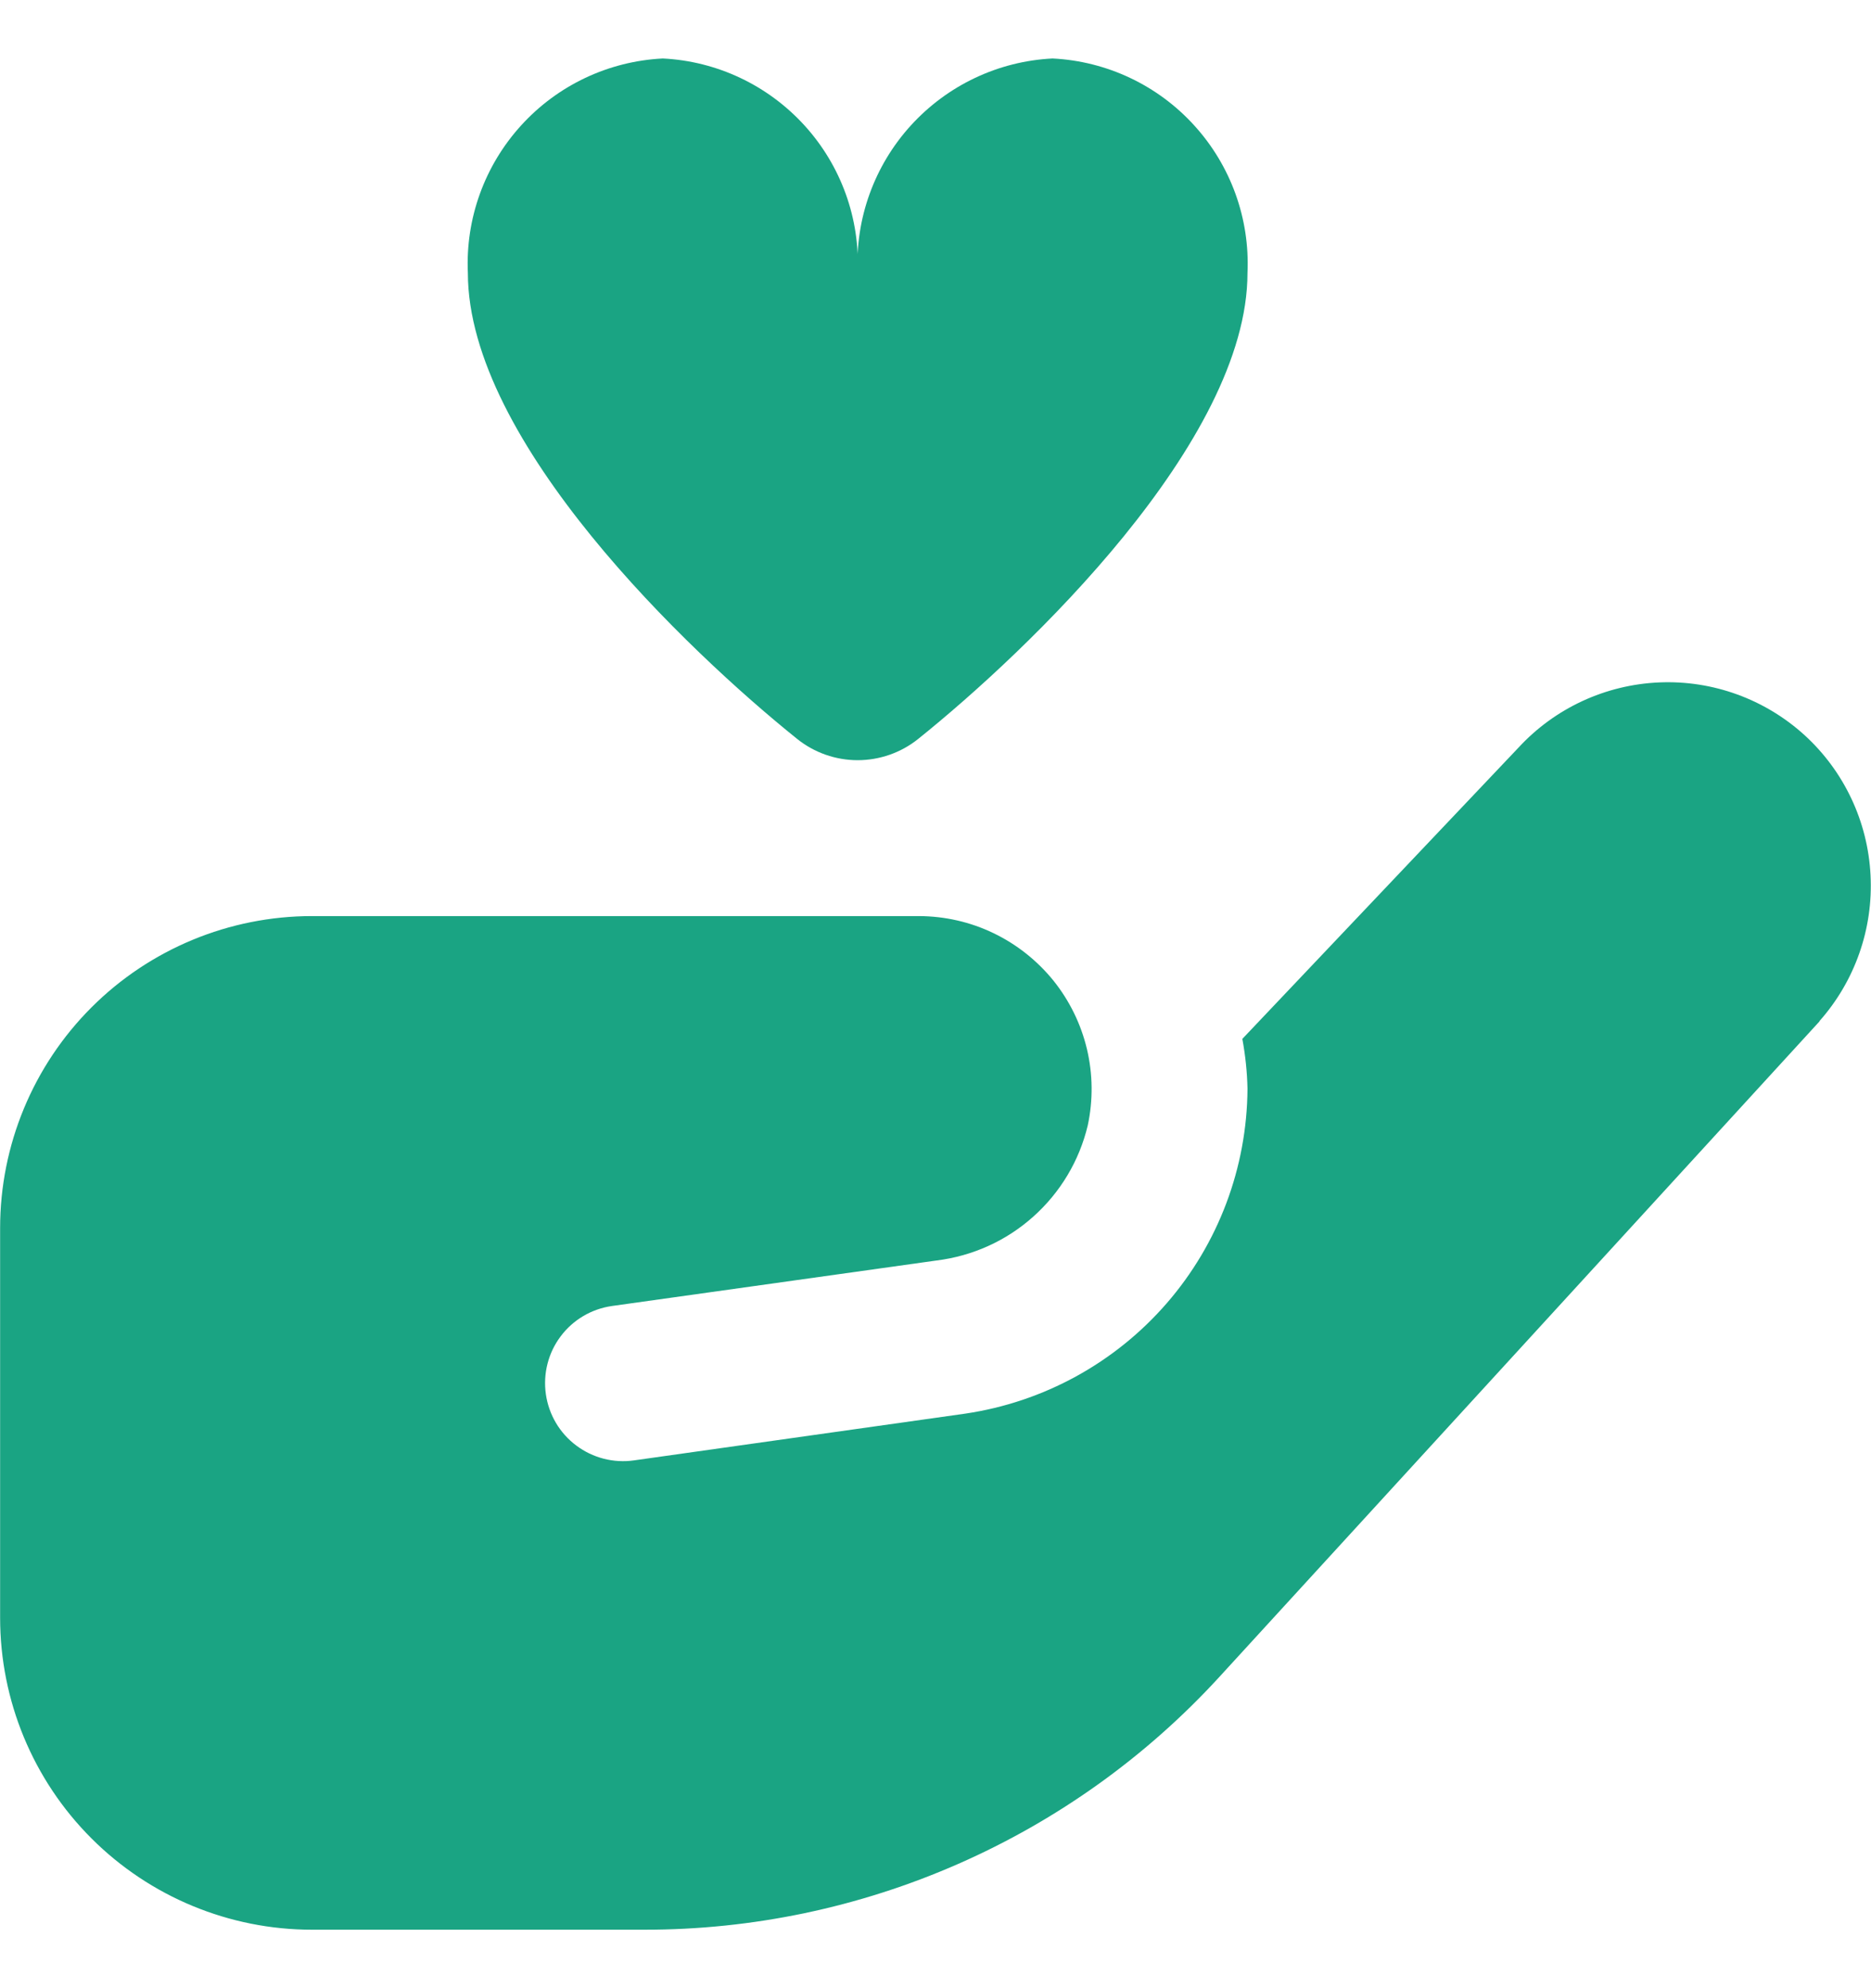 <svg width="16" height="17" viewBox="0 0 16 17" fill="none" xmlns="http://www.w3.org/2000/svg">
<path d="M10.668 2.333C10.668 3.775 8.788 5.567 7.851 6.319C7.705 6.436 7.522 6.5 7.334 6.5C7.147 6.5 6.964 6.436 6.818 6.319C5.881 5.567 4.001 3.775 4.001 2.333C3.98 1.869 4.144 1.416 4.456 1.073C4.768 0.729 5.204 0.523 5.668 0.5C6.132 0.523 6.567 0.729 6.88 1.073C7.192 1.416 7.356 1.869 7.334 2.333C7.313 1.869 7.477 1.416 7.789 1.073C8.102 0.729 8.537 0.523 9.001 0.5C9.465 0.523 9.901 0.729 10.213 1.073C10.525 1.416 10.689 1.869 10.668 2.333ZM15.56 8.733L10.427 14.339C9.802 15.021 9.042 15.565 8.195 15.937C7.348 16.309 6.434 16.501 5.509 16.5H2.668C1.961 16.5 1.282 16.219 0.782 15.719C0.282 15.219 0.001 14.541 0.001 13.833V10.5C0.001 9.793 0.282 9.114 0.782 8.614C1.282 8.114 1.961 7.833 2.668 7.833H7.859C8.08 7.834 8.297 7.883 8.496 7.979C8.694 8.074 8.869 8.213 9.008 8.384C9.146 8.556 9.244 8.756 9.295 8.97C9.346 9.185 9.348 9.408 9.302 9.623C9.23 9.925 9.067 10.197 8.836 10.403C8.605 10.61 8.316 10.74 8.008 10.778L5.233 11.167C5.058 11.192 4.9 11.285 4.794 11.427C4.688 11.568 4.643 11.746 4.668 11.921C4.693 12.096 4.786 12.254 4.928 12.36C5.069 12.466 5.247 12.512 5.422 12.487L8.256 12.087C8.924 11.988 9.534 11.654 9.977 11.144C10.419 10.635 10.664 9.984 10.668 9.309C10.665 9.166 10.65 9.024 10.624 8.883L12.986 6.392C13.297 6.055 13.729 5.855 14.188 5.835C14.646 5.815 15.094 5.978 15.433 6.287C15.771 6.596 15.973 7.026 15.996 7.483C16.02 7.94 15.863 8.388 15.56 8.73V8.733Z" fill="#1AA483"/>
</svg>
